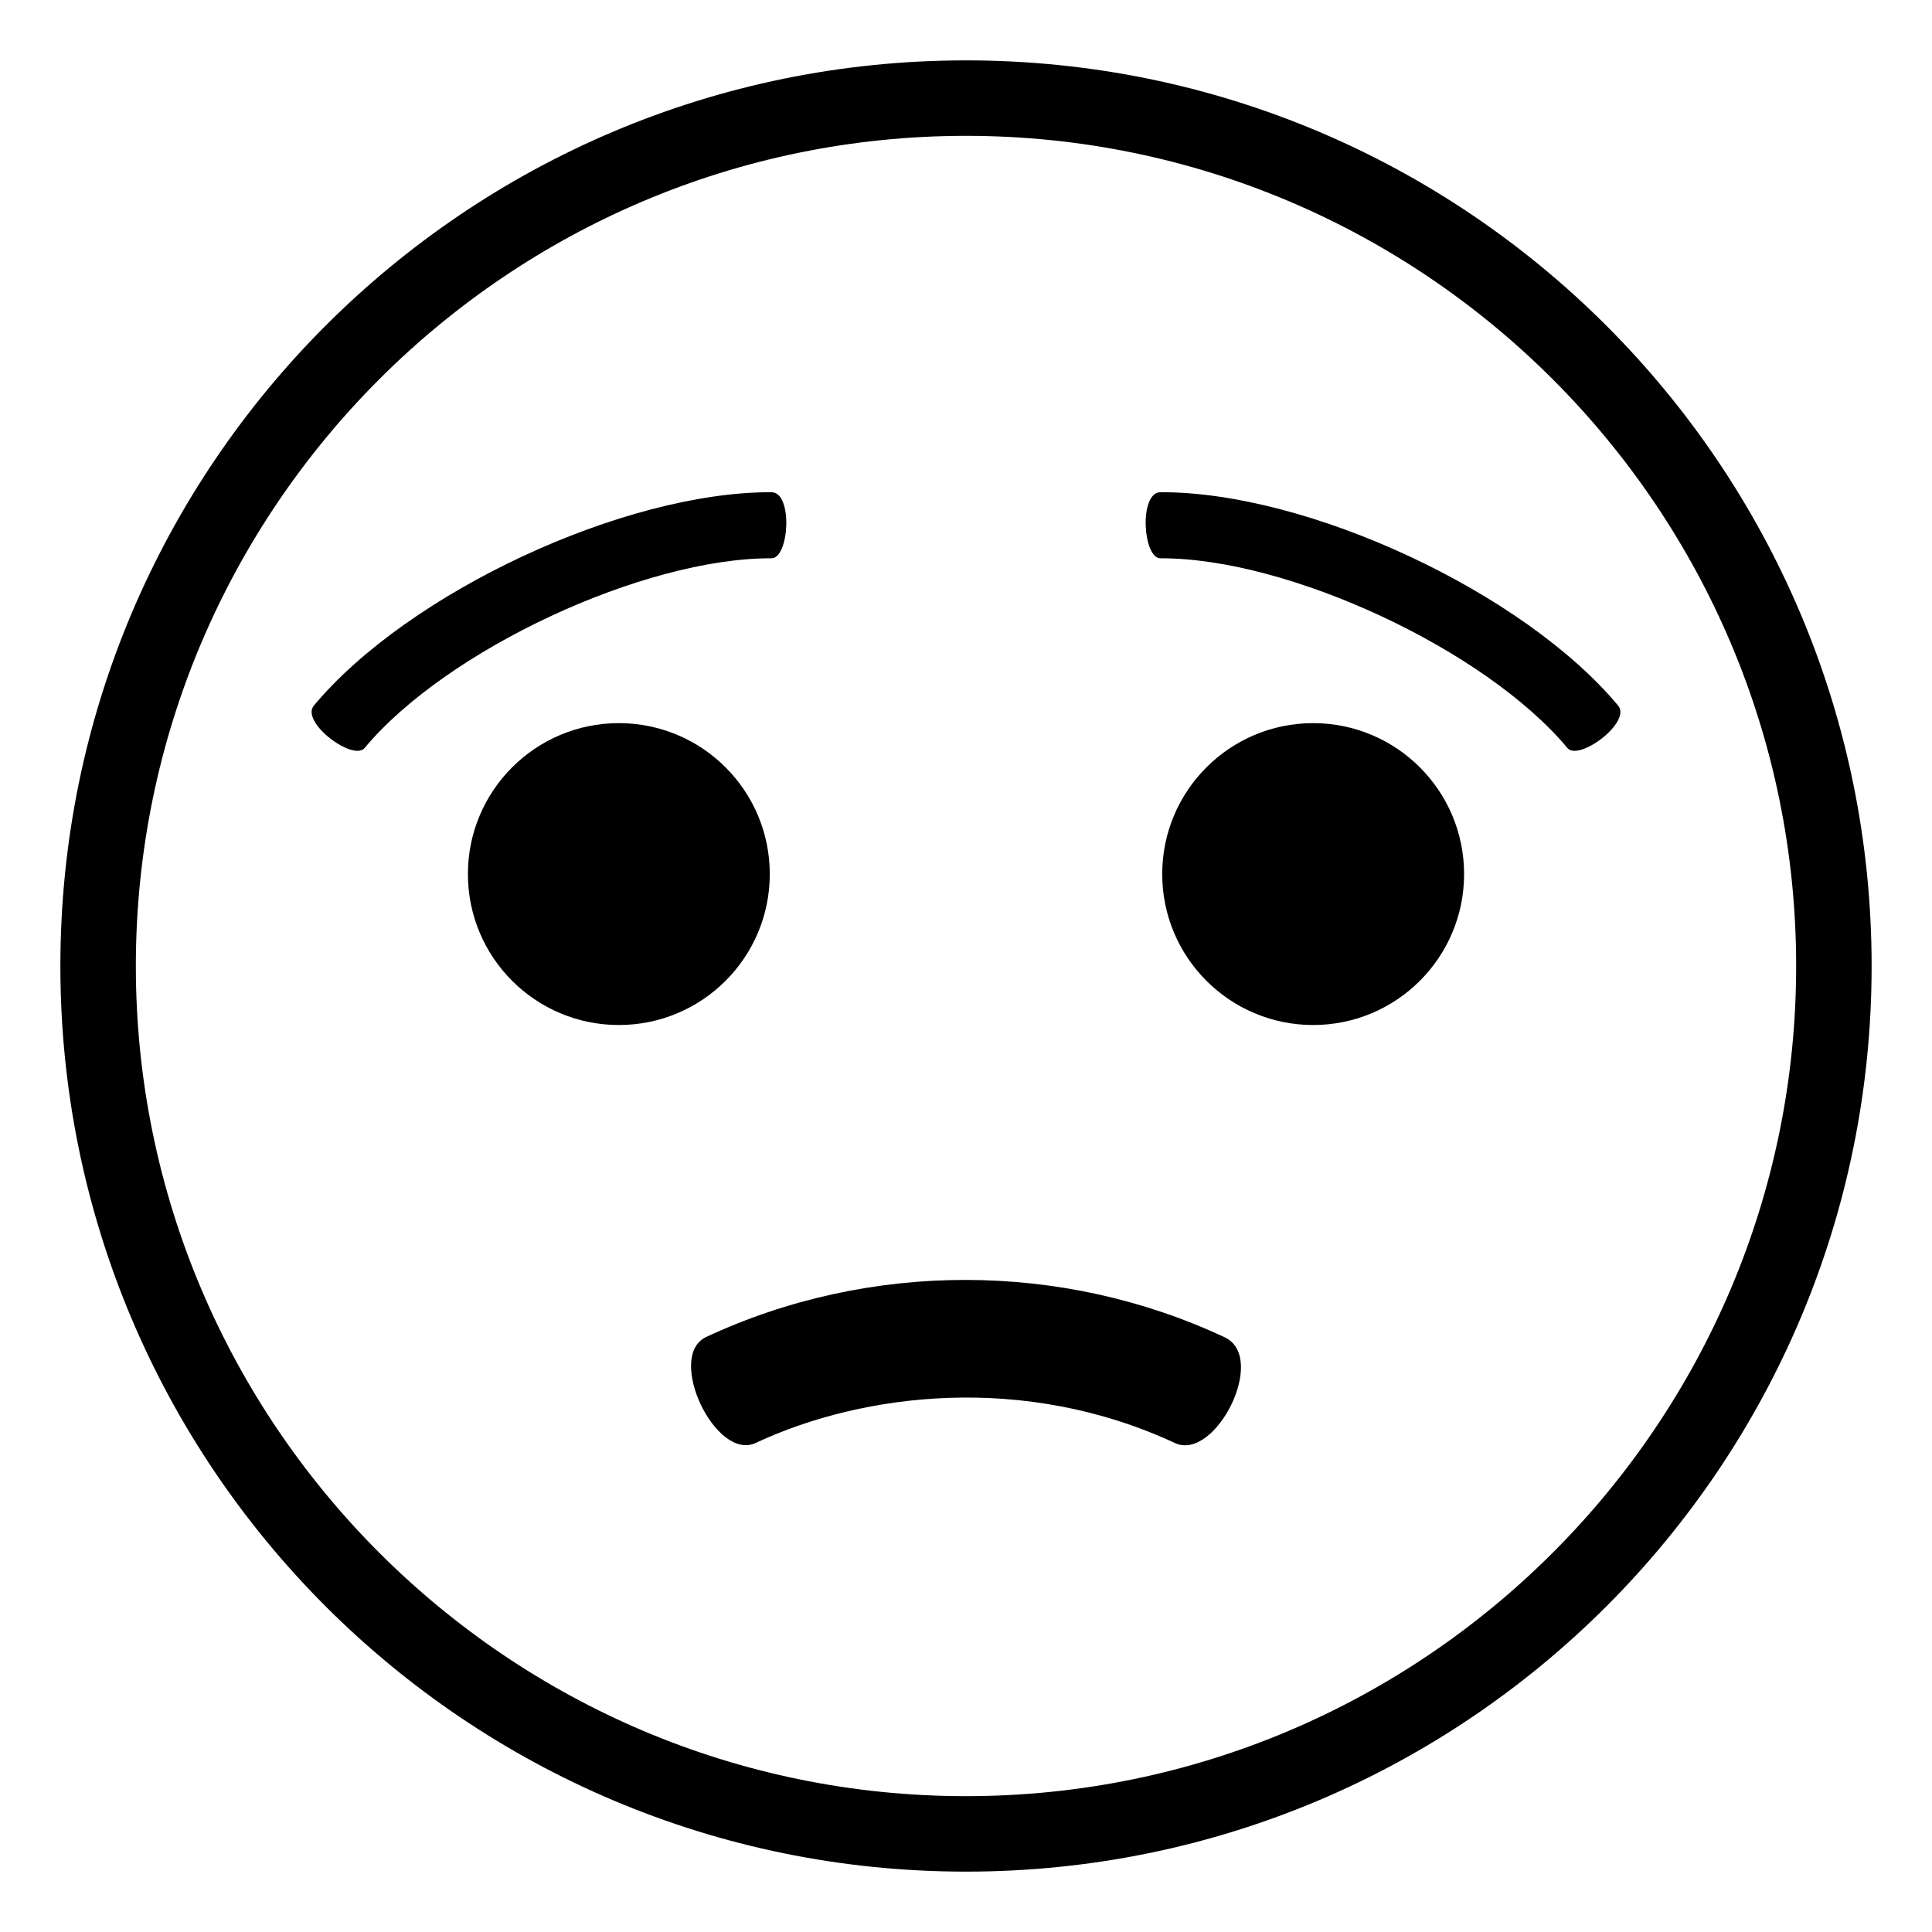 
<svg xmlns="http://www.w3.org/2000/svg" viewBox="0 0 64 64" enable-background="new 0 0 64 64">

<g transform="matrix(1 0 0 1 32 32)" id="2oizAmdABpPjNX5z9BCbV"  >
<path style="stroke: none; stroke-width: 1; stroke-dasharray: none; stroke-linecap: butt; stroke-dashoffset: 0; stroke-linejoin: miter; stroke-miterlimit: 4; fill: rgb(0,0,0); fill-rule: nonzero; opacity: 1;" vector-effect="non-scaling-stroke"  transform=" translate(-32, -32)" d="M 32 2 C 15.432 2 2 15.432 2 32 C 2 48.568 15.432 62 32 62 C 48.568 62 62 48.568 62 32 C 62 15.432 48.568 2 32 2 z M 32 59.5 C 16.836 59.5 4.5 47.164 4.5 32 C 4.5 16.836 16.836 4.5 32 4.5 C 47.163 4.5 59.5 16.836 59.5 32 C 59.5 47.164 47.163 59.5 32 59.5 z" stroke-linecap="round" />
</g>
<g transform="matrix(1 0 0 1 32 28.955)" id="Su-fBm6sSj5Khv9hn1xOf"  >
<g style="" vector-effect="non-scaling-stroke"   >
		<g transform="matrix(1 0 0 1 -11.5 0)" id="vYqvvlzlitAEcvYYJbLBR"  >
<path style="stroke: none; stroke-width: 1; stroke-dasharray: none; stroke-linecap: butt; stroke-dashoffset: 0; stroke-linejoin: miter; stroke-miterlimit: 4; fill: rgb(0,0,0); fill-rule: nonzero; opacity: 1;" vector-effect="non-scaling-stroke"  transform=" translate(-5, -5)" d="M 0 5 C 0 2.239 2.239 0 5 0 C 7.761 0 10 2.239 10 5 C 10 7.761 7.761 10 5 10 C 2.239 10 0 7.761 0 5 z" stroke-linecap="round" />
</g>
		<g transform="matrix(1 0 0 1 11.5 0)" id="VOi8CaMD5DQp-QfA9jYFn"  >
<path style="stroke: none; stroke-width: 1; stroke-dasharray: none; stroke-linecap: butt; stroke-dashoffset: 0; stroke-linejoin: miter; stroke-miterlimit: 4; fill: rgb(0,0,0); fill-rule: nonzero; opacity: 1;" vector-effect="non-scaling-stroke"  transform=" translate(-5, -5)" d="M 0 5 C 0 2.239 2.239 0 5 0 C 7.761 0 10 2.239 10 5 C 10 7.761 7.761 10 5 10 C 2.239 10 0 7.761 0 5 z" stroke-linecap="round" />
</g>
</g>
</g>
<g transform="matrix(1 0 0 -1 18.185 20.589)" id="trJ87tmn3lZMU4zVENnCE"  >
<path style="stroke: none; stroke-width: 1; stroke-dasharray: none; stroke-linecap: butt; stroke-dashoffset: 0; stroke-linejoin: miter; stroke-miterlimit: 4; fill: rgb(0,0,0); fill-rule: nonzero; opacity: 1;" vector-effect="non-scaling-stroke"  transform=" translate(-47.362, -24)" d="M 54.73 26.095 C 50.494 26.108 43.968 23.065 41.257 19.813 C 40.886 19.353 39.122 20.661 39.573 21.214 C 42.706 24.97 49.85 28.301 54.735 28.284 C 55.453 28.275 55.32 26.082 54.73 26.095" stroke-linecap="round" />
</g>
<g transform="matrix(1 0 0 -1 45.815 20.589)" id="0kDBhV-_rwrE7rsgrdarj"  >
<path style="stroke: none; stroke-width: 1; stroke-dasharray: none; stroke-linecap: butt; stroke-dashoffset: 0; stroke-linejoin: miter; stroke-miterlimit: 4; fill: rgb(0,0,0); fill-rule: nonzero; opacity: 1;" vector-effect="non-scaling-stroke"  transform=" translate(-16.638, -24)" d="M 24.427 21.214 C 24.878 20.66 23.114 19.353 22.743 19.813 C 20.031 23.065 13.506 26.108 9.269 26.095 C 8.68 26.082 8.546 28.276 9.264 28.284 C 14.149 28.301 21.294 24.97 24.427 21.214" stroke-linecap="round" />
</g>
<g transform="matrix(1 0 0 1 32 45.138)" id="KKu5zOILSPlsrAnGN26dy"  >
<path style="stroke: none; stroke-width: 1; stroke-dasharray: none; stroke-linecap: butt; stroke-dashoffset: 0; stroke-linejoin: miter; stroke-miterlimit: 4; fill: rgb(0,0,0); fill-rule: nonzero; opacity: 1;" vector-effect="non-scaling-stroke"  transform=" translate(-32, -47.261)" d="M 40.581 46.428 C 35.178 43.89 28.794 43.888 23.385 46.416 C 22.046 47.061 23.714 50.566 25.047 49.916 C 28.618 48.251 33.943 47.61 38.922 49.926 C 40.256 50.545 41.999 47.113 40.581 46.428" stroke-linecap="round" />
</g>
</svg>